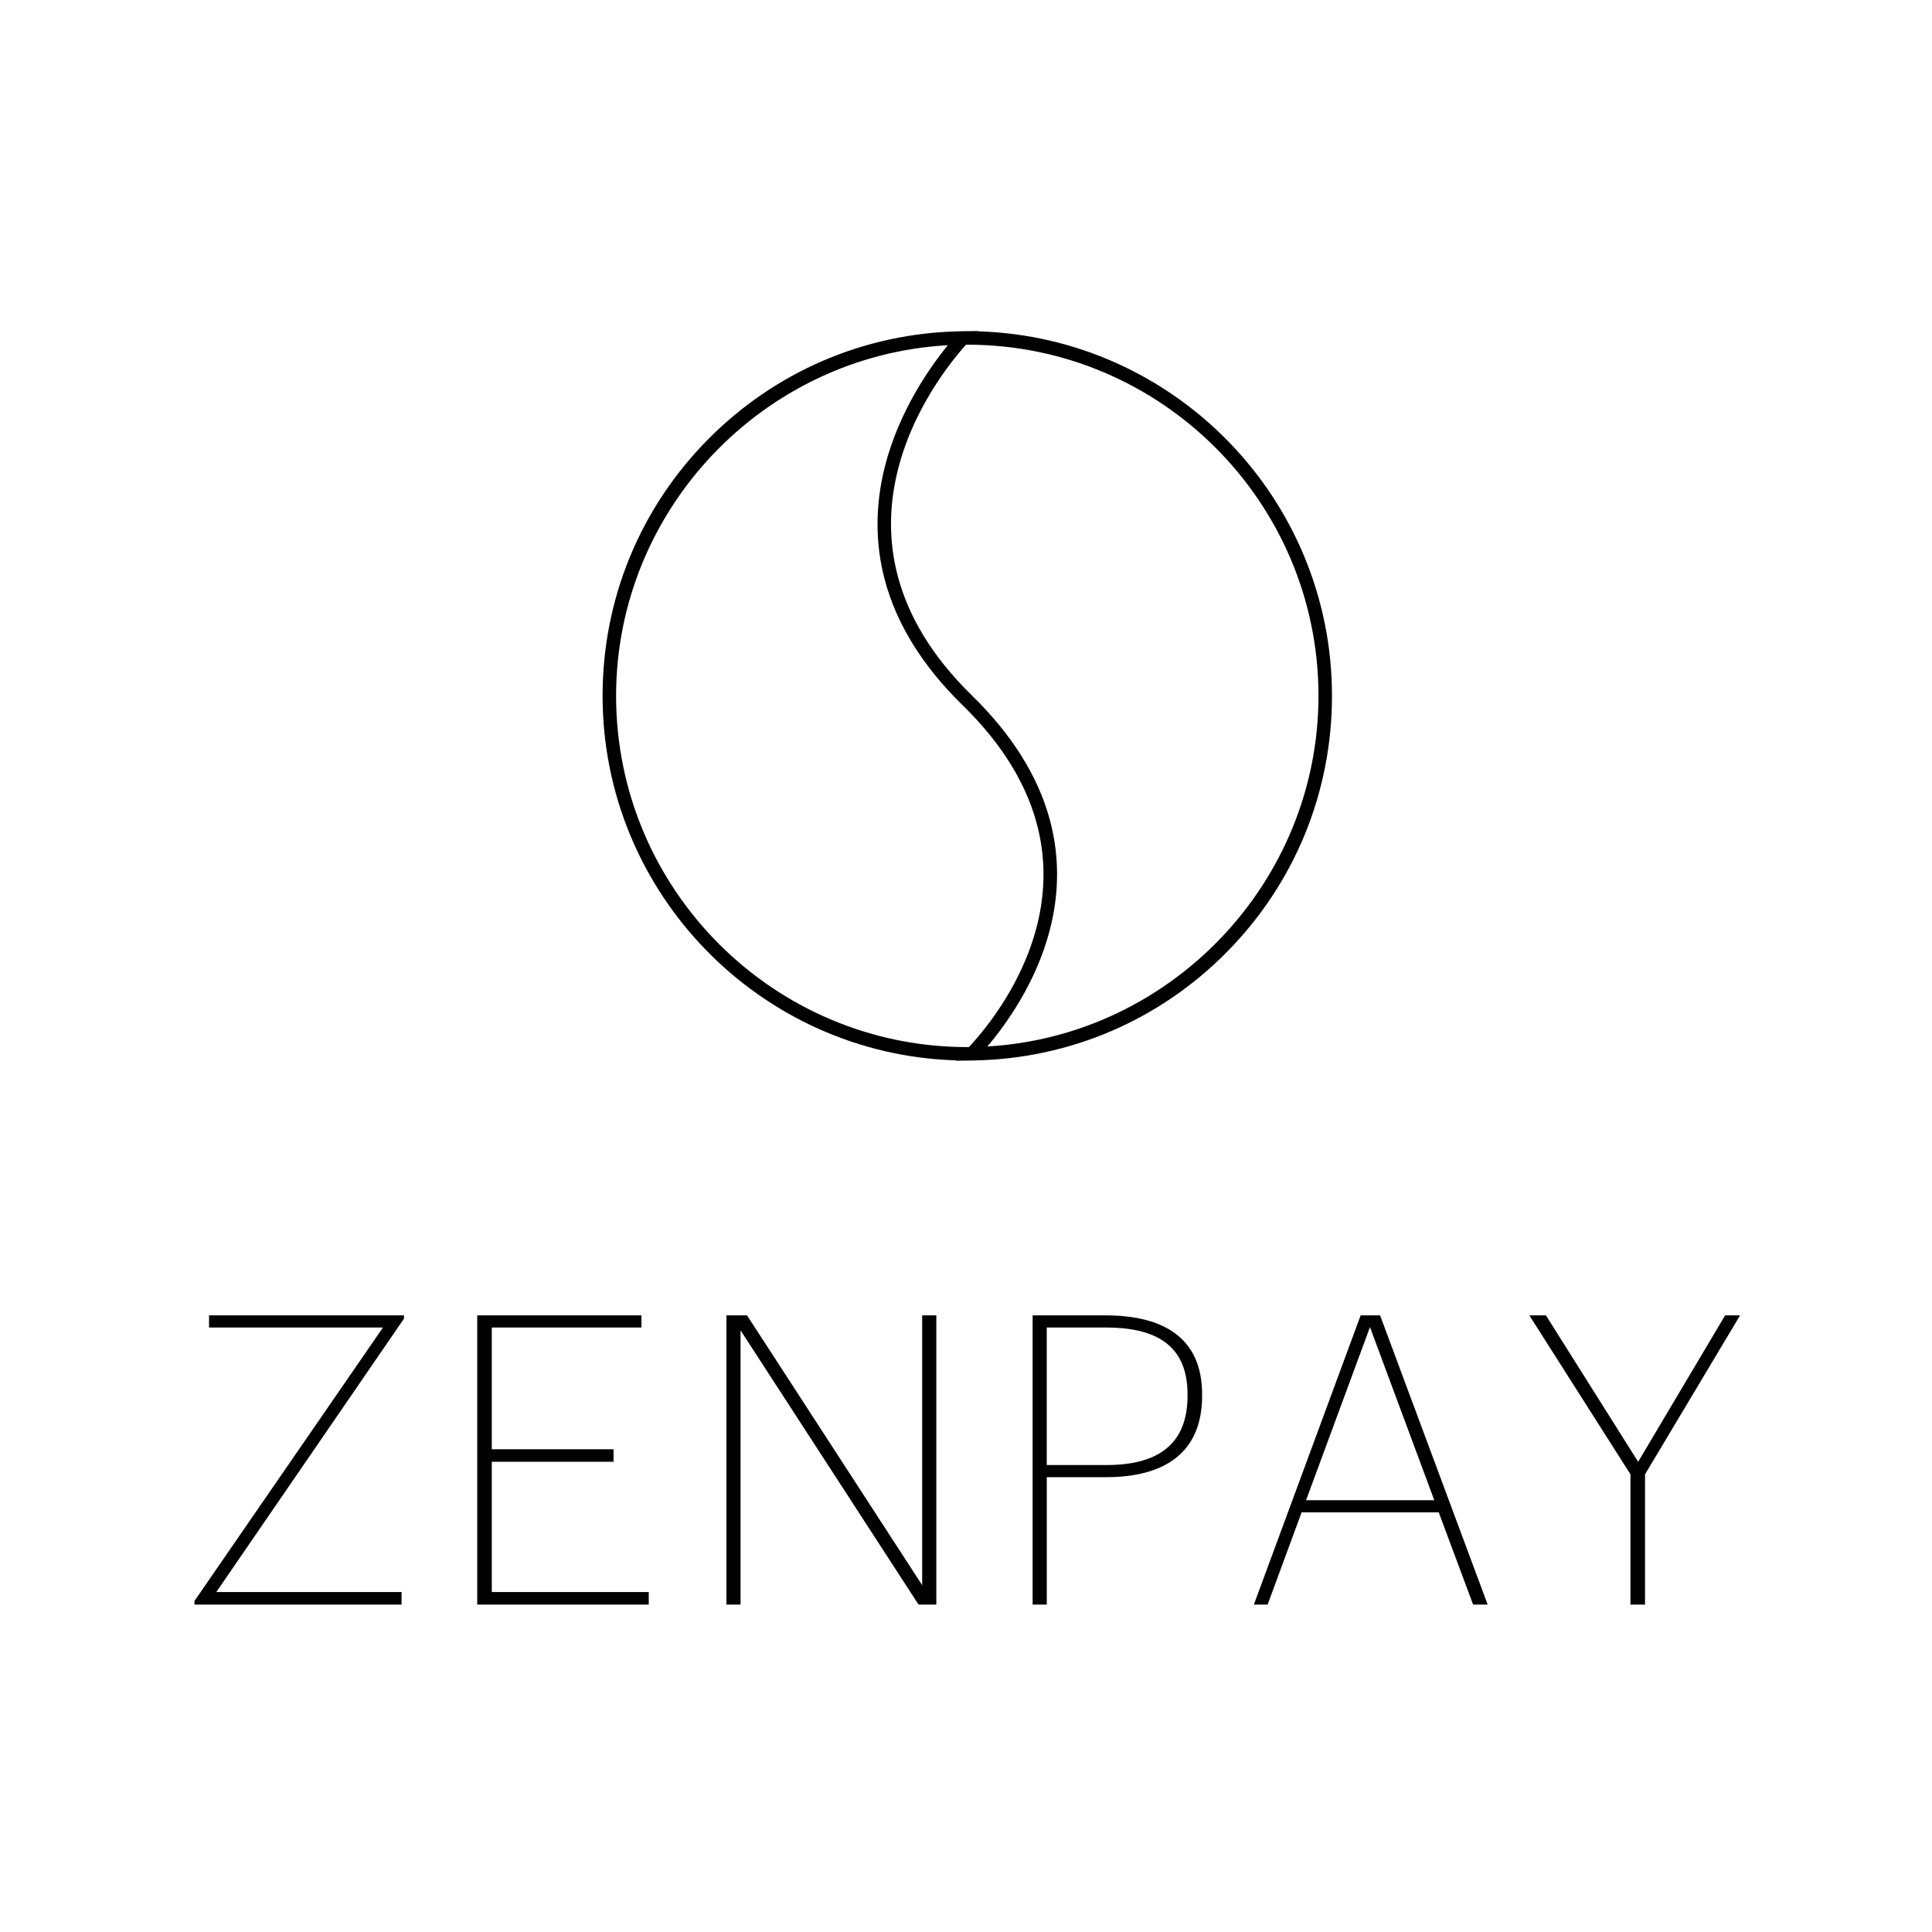 <?xml version="1.0" encoding="utf-8"?>
<!-- Generator: Adobe Illustrator 15.1.0, SVG Export Plug-In . SVG Version: 6.00 Build 0)  -->
<!DOCTYPE svg PUBLIC "-//W3C//DTD SVG 1.1//EN" "http://www.w3.org/Graphics/SVG/1.1/DTD/svg11.dtd">
<svg version="1.1" id="Layer_1" xmlns="http://www.w3.org/2000/svg" xmlns:xlink="http://www.w3.org/1999/xlink" x="0px" y="0px"
	 width="300px" height="300px" viewBox="0 0 300 300" enable-background="new 0 0 300 300" xml:space="preserve">
<path d="M206.829,108.053c0-30.66-24.491-55.705-54.938-56.603l0.044-0.047l-1.719,0.021c-0.005,0-0.011,0-0.018,0
	c-0.152,0-0.304,0.002-0.457,0.005l-0.681,0.009l-0.005,0.005c-14.81,0.293-28.689,6.245-39.124,16.795
	C99.38,78.905,93.569,93.045,93.569,108.053c0,30.646,24.471,55.683,54.898,56.601l-0.049,0.052l1.805-0.022
	c0.149,0,0.297-0.002,0.445-0.005l0.687-0.009l0.006-0.006c14.809-0.298,28.686-6.253,39.116-16.805
	C201.022,137.191,206.829,123.054,206.829,108.053z M95.667,108.053c0-28.92,22.894-52.864,51.508-54.445
	c-0.01,0.012-0.021,0.027-0.031,0.039c-0.145,0.178-0.295,0.366-0.45,0.561c-0.035,0.044-0.069,0.087-0.104,0.133
	c-0.164,0.208-0.333,0.427-0.506,0.654c-0.036,0.047-0.072,0.096-0.108,0.144c-0.17,0.225-0.343,0.457-0.521,0.699
	c-0.015,0.021-0.03,0.041-0.045,0.062c-0.186,0.254-0.375,0.521-0.567,0.793c-0.042,0.061-0.085,0.122-0.127,0.183
	c-0.191,0.275-0.385,0.558-0.581,0.85c-0.031,0.045-0.061,0.092-0.092,0.139c-0.181,0.272-0.364,0.552-0.547,0.839
	c-0.034,0.052-0.067,0.104-0.101,0.157c-0.198,0.312-0.396,0.634-0.595,0.962c-0.043,0.071-0.086,0.143-0.129,0.215
	c-0.205,0.34-0.408,0.687-0.611,1.043c-0.009,0.017-0.018,0.034-0.027,0.05c-0.196,0.345-0.39,0.698-0.583,1.058
	c-0.04,0.075-0.08,0.149-0.121,0.224c-0.194,0.367-0.387,0.741-0.578,1.122c-0.035,0.071-0.07,0.144-0.105,0.215
	c-0.181,0.367-0.359,0.738-0.534,1.116c-0.019,0.042-0.039,0.082-0.058,0.124c-0.184,0.402-0.363,0.813-0.54,1.228
	c-0.038,0.09-0.076,0.179-0.113,0.27c-0.175,0.418-0.346,0.841-0.51,1.272c-0.021,0.055-0.041,0.111-0.062,0.166
	c-0.152,0.402-0.299,0.81-0.44,1.222c-0.027,0.079-0.055,0.156-0.082,0.235c-0.149,0.441-0.292,0.889-0.427,1.341
	c-0.029,0.095-0.056,0.19-0.084,0.286c-0.137,0.469-0.27,0.943-0.392,1.424c-1.519,6.002-1.525,11.921-0.021,17.594
	c1.825,6.877,5.892,13.43,12.087,19.477c0.394,0.384,0.777,0.769,1.149,1.152c0.126,0.131,0.245,0.261,0.369,0.392
	c0.241,0.253,0.484,0.507,0.716,0.76c0.143,0.155,0.275,0.31,0.414,0.465c0.204,0.228,0.41,0.456,0.607,0.684
	c0.143,0.165,0.276,0.33,0.414,0.494c0.184,0.218,0.369,0.436,0.546,0.653c0.138,0.169,0.268,0.339,0.4,0.509
	c0.168,0.211,0.338,0.423,0.499,0.635c0.132,0.173,0.256,0.345,0.384,0.519c0.152,0.207,0.309,0.415,0.456,0.622
	c0.125,0.175,0.242,0.35,0.363,0.524c0.141,0.204,0.284,0.408,0.419,0.612c0.118,0.177,0.229,0.354,0.343,0.531
	c0.129,0.2,0.26,0.401,0.384,0.602c0.109,0.177,0.213,0.354,0.318,0.531c0.119,0.199,0.239,0.398,0.354,0.597
	c0.102,0.178,0.197,0.355,0.295,0.532c0.109,0.197,0.219,0.395,0.323,0.591c0.094,0.177,0.182,0.354,0.271,0.531
	c0.1,0.196,0.199,0.392,0.294,0.586c0.087,0.177,0.167,0.354,0.249,0.53c0.091,0.194,0.182,0.388,0.267,0.582
	c0.078,0.176,0.15,0.351,0.225,0.526c0.082,0.193,0.165,0.387,0.242,0.581c0.069,0.174,0.136,0.349,0.202,0.523
	c0.073,0.191,0.146,0.383,0.215,0.574c0.062,0.175,0.122,0.348,0.182,0.522c0.064,0.19,0.13,0.381,0.19,0.571
	c0.055,0.173,0.106,0.345,0.159,0.517c0.057,0.189,0.113,0.379,0.167,0.568c0.048,0.172,0.093,0.342,0.138,0.513
	c0.05,0.188,0.099,0.376,0.145,0.563c0.041,0.17,0.079,0.34,0.118,0.51c0.042,0.187,0.083,0.373,0.121,0.559
	c0.035,0.169,0.067,0.337,0.099,0.506c0.035,0.185,0.069,0.37,0.101,0.555c0.027,0.167,0.054,0.334,0.079,0.5
	c0.027,0.185,0.055,0.369,0.079,0.551c0.022,0.166,0.042,0.332,0.062,0.496c0.021,0.183,0.041,0.364,0.059,0.544
	c0.017,0.165,0.03,0.329,0.044,0.492c0.015,0.18,0.028,0.361,0.039,0.541c0.011,0.162,0.02,0.323,0.027,0.484
	c0.009,0.18,0.016,0.359,0.021,0.538c0.004,0.16,0.008,0.319,0.01,0.478c0.003,0.178,0.004,0.355,0.003,0.533
	c0,0.158-0.002,0.316-0.005,0.473c-0.003,0.176-0.008,0.352-0.015,0.526c-0.006,0.157-0.012,0.312-0.02,0.467
	c-0.009,0.174-0.02,0.348-0.031,0.522c-0.011,0.154-0.021,0.307-0.034,0.459c-0.014,0.172-0.03,0.345-0.048,0.518
	c-0.015,0.151-0.029,0.301-0.047,0.451c-0.02,0.172-0.04,0.343-0.062,0.513c-0.02,0.148-0.039,0.296-0.06,0.444
	c-0.025,0.17-0.051,0.339-0.078,0.508c-0.023,0.146-0.046,0.292-0.072,0.437c-0.028,0.167-0.06,0.335-0.092,0.502
	c-0.026,0.142-0.054,0.286-0.082,0.427c-0.034,0.167-0.069,0.333-0.106,0.498c-0.03,0.14-0.061,0.281-0.093,0.42
	c-0.038,0.165-0.078,0.328-0.118,0.492c-0.034,0.137-0.067,0.274-0.103,0.41c-0.043,0.164-0.087,0.327-0.132,0.489
	c-0.037,0.133-0.073,0.267-0.11,0.398c-0.047,0.163-0.096,0.324-0.145,0.484c-0.039,0.13-0.077,0.26-0.118,0.389
	c-0.05,0.161-0.104,0.319-0.155,0.479c-0.042,0.126-0.083,0.253-0.125,0.379c-0.055,0.159-0.111,0.315-0.167,0.473
	c-0.044,0.123-0.086,0.246-0.131,0.369c-0.059,0.158-0.118,0.314-0.178,0.471c-0.046,0.118-0.09,0.236-0.136,0.353
	c-0.062,0.158-0.126,0.312-0.188,0.468c-0.047,0.114-0.093,0.229-0.14,0.341c-0.065,0.156-0.132,0.309-0.198,0.462
	c-0.048,0.11-0.095,0.221-0.143,0.33c-0.069,0.155-0.14,0.307-0.209,0.46c-0.048,0.104-0.096,0.21-0.144,0.313
	c-0.073,0.155-0.147,0.308-0.221,0.462c-0.048,0.098-0.095,0.197-0.143,0.294c-0.077,0.157-0.156,0.312-0.234,0.468
	c-0.046,0.09-0.091,0.181-0.137,0.27c-0.083,0.161-0.167,0.319-0.251,0.478c-0.043,0.08-0.085,0.162-0.128,0.242
	c-0.093,0.172-0.187,0.341-0.28,0.51c-0.035,0.062-0.069,0.127-0.104,0.189c-0.11,0.196-0.221,0.388-0.331,0.579
	c-0.021,0.033-0.039,0.068-0.06,0.102c-0.262,0.449-0.527,0.886-0.793,1.308c-0.016,0.026-0.033,0.053-0.05,0.078
	c-0.115,0.183-0.23,0.363-0.346,0.541c-0.038,0.059-0.076,0.114-0.114,0.173c-0.093,0.143-0.187,0.285-0.28,0.424
	c-0.048,0.072-0.095,0.141-0.143,0.211c-0.084,0.122-0.167,0.245-0.249,0.365c-0.053,0.075-0.105,0.148-0.157,0.224
	c-0.078,0.11-0.155,0.222-0.232,0.33c-0.055,0.076-0.108,0.15-0.163,0.226c-0.074,0.103-0.147,0.206-0.221,0.306
	c-0.056,0.076-0.111,0.15-0.167,0.226c-0.07,0.095-0.141,0.19-0.211,0.283c-0.057,0.075-0.113,0.148-0.17,0.224
	c-0.066,0.087-0.134,0.175-0.199,0.261c-0.058,0.074-0.114,0.146-0.172,0.22c-0.063,0.081-0.127,0.163-0.189,0.242
	c-0.056,0.071-0.111,0.14-0.167,0.209c-0.062,0.077-0.123,0.154-0.184,0.229c-0.055,0.068-0.109,0.134-0.163,0.2
	c-0.059,0.071-0.117,0.144-0.176,0.213c-0.054,0.064-0.105,0.127-0.159,0.19c-0.056,0.066-0.111,0.133-0.166,0.197
	c-0.053,0.062-0.104,0.122-0.155,0.182c-0.052,0.061-0.104,0.121-0.154,0.18c-0.052,0.061-0.102,0.118-0.152,0.176
	c-0.048,0.054-0.096,0.108-0.142,0.161c-0.05,0.057-0.099,0.111-0.147,0.165c-0.043,0.049-0.087,0.098-0.129,0.145
	c-0.049,0.054-0.095,0.104-0.142,0.156c-0.039,0.043-0.079,0.086-0.116,0.127c-0.047,0.051-0.091,0.1-0.135,0.146
	c-0.022,0.024-0.044,0.048-0.066,0.071c-0.081,0.001-0.163,0.002-0.245,0.002C120.13,162.586,95.667,138.122,95.667,108.053z
	 M153.326,162.492c0.016-0.019,0.033-0.04,0.049-0.059c0.153-0.182,0.312-0.372,0.477-0.572c0.011-0.014,0.021-0.025,0.032-0.039
	c0.168-0.206,0.343-0.425,0.521-0.65c0.037-0.047,0.074-0.094,0.111-0.142c0.18-0.229,0.362-0.465,0.549-0.712
	c0.022-0.029,0.045-0.061,0.067-0.09c0.173-0.229,0.349-0.468,0.526-0.712c0.036-0.049,0.071-0.097,0.106-0.146
	c0.19-0.264,0.383-0.536,0.577-0.816c0.04-0.058,0.08-0.117,0.121-0.176c0.191-0.278,0.384-0.563,0.577-0.857
	c0.012-0.019,0.023-0.035,0.035-0.053c0.2-0.305,0.4-0.619,0.601-0.939c0.044-0.07,0.088-0.141,0.131-0.211
	c0.199-0.321,0.397-0.648,0.596-0.984c0.028-0.049,0.057-0.099,0.085-0.147c0.181-0.311,0.36-0.628,0.54-0.951
	c0.035-0.063,0.07-0.125,0.105-0.189c0.191-0.351,0.382-0.709,0.569-1.074c0.04-0.079,0.081-0.158,0.121-0.237
	c0.187-0.368,0.372-0.742,0.553-1.124c0.006-0.013,0.013-0.025,0.019-0.039c0.184-0.388,0.362-0.786,0.538-1.188
	c0.038-0.087,0.076-0.175,0.114-0.263c0.171-0.399,0.338-0.804,0.5-1.215c0.025-0.064,0.049-0.13,0.074-0.196
	c0.147-0.379,0.289-0.764,0.427-1.153c0.025-0.073,0.052-0.145,0.077-0.218c0.147-0.424,0.287-0.854,0.421-1.29
	c0.029-0.095,0.058-0.19,0.086-0.285c0.135-0.451,0.266-0.905,0.385-1.367c0.658-2.545,1.028-5.081,1.108-7.596
	c0.104-3.232-0.27-6.428-1.12-9.559c-1.831-6.736-5.893-13.209-12.073-19.241c-0.395-0.386-0.778-0.771-1.151-1.156
	c-0.127-0.131-0.247-0.263-0.371-0.395c-0.241-0.253-0.484-0.507-0.715-0.761c-0.144-0.158-0.28-0.316-0.42-0.474
	c-0.203-0.228-0.408-0.454-0.604-0.681c-0.144-0.168-0.28-0.335-0.419-0.503c-0.182-0.217-0.367-0.435-0.542-0.651
	c-0.14-0.173-0.271-0.346-0.407-0.519c-0.166-0.211-0.334-0.422-0.494-0.633c-0.134-0.177-0.26-0.354-0.391-0.532
	c-0.151-0.206-0.305-0.412-0.45-0.619c-0.128-0.18-0.249-0.36-0.372-0.541c-0.138-0.202-0.279-0.405-0.413-0.607
	c-0.12-0.183-0.233-0.364-0.35-0.546c-0.127-0.2-0.256-0.399-0.378-0.598c-0.111-0.183-0.217-0.365-0.325-0.547
	c-0.117-0.199-0.236-0.397-0.348-0.595c-0.104-0.183-0.202-0.366-0.301-0.549c-0.107-0.196-0.216-0.393-0.317-0.588
	c-0.096-0.184-0.187-0.367-0.279-0.551c-0.097-0.194-0.195-0.388-0.288-0.582c-0.089-0.185-0.171-0.369-0.256-0.553
	c-0.088-0.192-0.176-0.384-0.26-0.576c-0.081-0.185-0.156-0.368-0.233-0.553c-0.079-0.19-0.159-0.38-0.234-0.57
	c-0.072-0.185-0.141-0.368-0.209-0.552c-0.071-0.189-0.142-0.378-0.208-0.567c-0.065-0.183-0.126-0.366-0.187-0.549
	c-0.063-0.188-0.126-0.375-0.185-0.563c-0.058-0.182-0.111-0.365-0.165-0.547c-0.055-0.186-0.11-0.372-0.161-0.557
	c-0.05-0.183-0.097-0.365-0.144-0.546c-0.047-0.184-0.094-0.368-0.138-0.551c-0.043-0.182-0.084-0.364-0.124-0.545
	c-0.04-0.182-0.08-0.363-0.116-0.545c-0.037-0.181-0.07-0.361-0.104-0.542c-0.033-0.181-0.065-0.361-0.095-0.542
	c-0.03-0.179-0.057-0.358-0.083-0.537c-0.026-0.179-0.053-0.358-0.076-0.537s-0.044-0.357-0.064-0.535
	c-0.02-0.177-0.039-0.354-0.055-0.53c-0.017-0.178-0.032-0.354-0.046-0.531c-0.014-0.175-0.026-0.351-0.037-0.525
	c-0.011-0.176-0.02-0.352-0.028-0.527c-0.008-0.173-0.014-0.347-0.019-0.519c-0.005-0.174-0.009-0.348-0.011-0.522
	c-0.002-0.171-0.003-0.343-0.002-0.514c0-0.173,0.002-0.346,0.005-0.518c0.003-0.169,0.008-0.339,0.015-0.507
	c0.006-0.172,0.013-0.343,0.021-0.513c0.009-0.168,0.019-0.334,0.03-0.5c0.011-0.171,0.023-0.341,0.037-0.51
	c0.014-0.165,0.028-0.329,0.044-0.493c0.016-0.169,0.033-0.337,0.052-0.504c0.018-0.164,0.038-0.326,0.059-0.488
	c0.021-0.166,0.042-0.332,0.065-0.497c0.023-0.161,0.048-0.321,0.073-0.481c0.025-0.164,0.051-0.328,0.079-0.492
	c0.027-0.159,0.056-0.316,0.085-0.474c0.03-0.162,0.06-0.324,0.092-0.485c0.031-0.156,0.063-0.311,0.097-0.466
	c0.034-0.161,0.068-0.321,0.104-0.48c0.035-0.154,0.071-0.306,0.108-0.458c0.038-0.158,0.076-0.316,0.115-0.473
	c0.038-0.151,0.079-0.301,0.119-0.452c0.042-0.155,0.083-0.311,0.126-0.465c0.041-0.148,0.084-0.295,0.128-0.443
	c0.044-0.154,0.089-0.308,0.136-0.461c0.044-0.145,0.091-0.288,0.136-0.432c0.049-0.152,0.096-0.304,0.146-0.455
	c0.047-0.143,0.097-0.283,0.145-0.425c0.051-0.148,0.102-0.297,0.154-0.445c0.05-0.14,0.102-0.279,0.153-0.418
	c0.054-0.146,0.107-0.292,0.162-0.437c0.053-0.137,0.106-0.272,0.16-0.408c0.057-0.144,0.113-0.288,0.17-0.431
	c0.054-0.133,0.11-0.265,0.166-0.397c0.059-0.141,0.117-0.282,0.177-0.422c0.056-0.13,0.113-0.258,0.17-0.387
	c0.062-0.139,0.122-0.279,0.185-0.417c0.057-0.125,0.115-0.249,0.172-0.374c0.064-0.137,0.127-0.275,0.191-0.411
	c0.06-0.124,0.119-0.245,0.179-0.367c0.065-0.133,0.129-0.267,0.195-0.398c0.059-0.118,0.119-0.234,0.179-0.352
	c0.067-0.133,0.134-0.265,0.202-0.396c0.058-0.111,0.116-0.219,0.174-0.329c0.071-0.132,0.141-0.267,0.212-0.396
	c0.057-0.105,0.114-0.207,0.17-0.31c0.074-0.133,0.147-0.268,0.221-0.399c0.021-0.037,0.041-0.071,0.062-0.107
	c0.193-0.34,0.388-0.673,0.582-0.998c0.047-0.08,0.095-0.16,0.142-0.239c0.074-0.123,0.148-0.24,0.223-0.361
	c0.058-0.095,0.116-0.191,0.175-0.284c0.07-0.112,0.14-0.22,0.21-0.33c0.062-0.098,0.125-0.198,0.188-0.294
	c0.068-0.107,0.137-0.209,0.206-0.314c0.063-0.096,0.125-0.192,0.188-0.286c0.068-0.103,0.136-0.201,0.204-0.302
	c0.063-0.093,0.126-0.187,0.188-0.279c0.065-0.095,0.13-0.187,0.194-0.28c0.064-0.092,0.128-0.185,0.191-0.275
	c0.065-0.092,0.129-0.182,0.194-0.272c0.062-0.086,0.124-0.174,0.186-0.259c0.064-0.088,0.127-0.174,0.19-0.26
	c0.061-0.083,0.122-0.167,0.182-0.248c0.063-0.084,0.124-0.166,0.186-0.248c0.059-0.079,0.118-0.158,0.177-0.235
	c0.06-0.078,0.118-0.154,0.177-0.23c0.06-0.078,0.119-0.155,0.178-0.23c0.056-0.072,0.111-0.142,0.166-0.212
	c0.058-0.074,0.117-0.148,0.173-0.22c0.056-0.07,0.11-0.138,0.165-0.205c0.054-0.068,0.108-0.136,0.162-0.201
	c0.054-0.066,0.106-0.13,0.159-0.193c0.052-0.063,0.104-0.127,0.155-0.188c0.05-0.06,0.1-0.118,0.148-0.177
	c0.049-0.059,0.1-0.119,0.148-0.177c0.047-0.055,0.093-0.108,0.139-0.162c0.047-0.056,0.095-0.112,0.141-0.165
	c0.043-0.051,0.086-0.099,0.128-0.147c0.044-0.051,0.089-0.103,0.132-0.151c0.041-0.045,0.079-0.089,0.118-0.133
	c0.026-0.03,0.052-0.059,0.078-0.088c0.066,0,0.132-0.001,0.198-0.001c30.069,0,54.533,24.464,54.533,54.533
	C204.732,136.931,181.888,160.857,153.326,162.492z"/>
<g>
	<path fill="#010101" d="M30.199,248.594l29.269-42.46H32.46v-1.885h30.274v0.503l-29.144,42.459h28.767v1.947H30.199V248.594z"/>
	<path fill="#010101" d="M74.104,204.249h25.5v1.885h-23.24v18.905h18.906v1.947H76.365v20.225h24.371v1.947H74.104V204.249z"/>
	<path fill="#010101" d="M112.795,204.249h3.204l27.196,41.895v-41.895h2.198v44.909h-2.764l-27.636-42.585v42.585h-2.198V204.249z"
		/>
	<path fill="#010101" d="M160.343,204.249h11.307c8.793,0,15.011,3.329,15.011,12.248v0.252c0,9.044-6.093,12.624-14.886,12.624
		h-9.233v19.785h-2.198V204.249z M171.838,227.489c7.788,0,12.562-3.078,12.562-10.74v-0.252c0-7.788-5.15-10.363-12.688-10.363
		h-9.171v21.355H171.838z"/>
	<path fill="#010101" d="M211.282,204.249h3.016l16.707,44.909h-2.261l-5.339-14.32h-21.293l-5.275,14.32h-2.136L211.282,204.249z
		 M202.804,232.953h19.91l-9.986-26.882L202.804,232.953z"/>
	<path fill="#010101" d="M253.178,228.934l-15.702-24.685h2.575l14.32,22.737l13.505-22.737h2.323l-14.76,24.685v20.225h-2.262
		V228.934z"/>
</g>
</svg>
